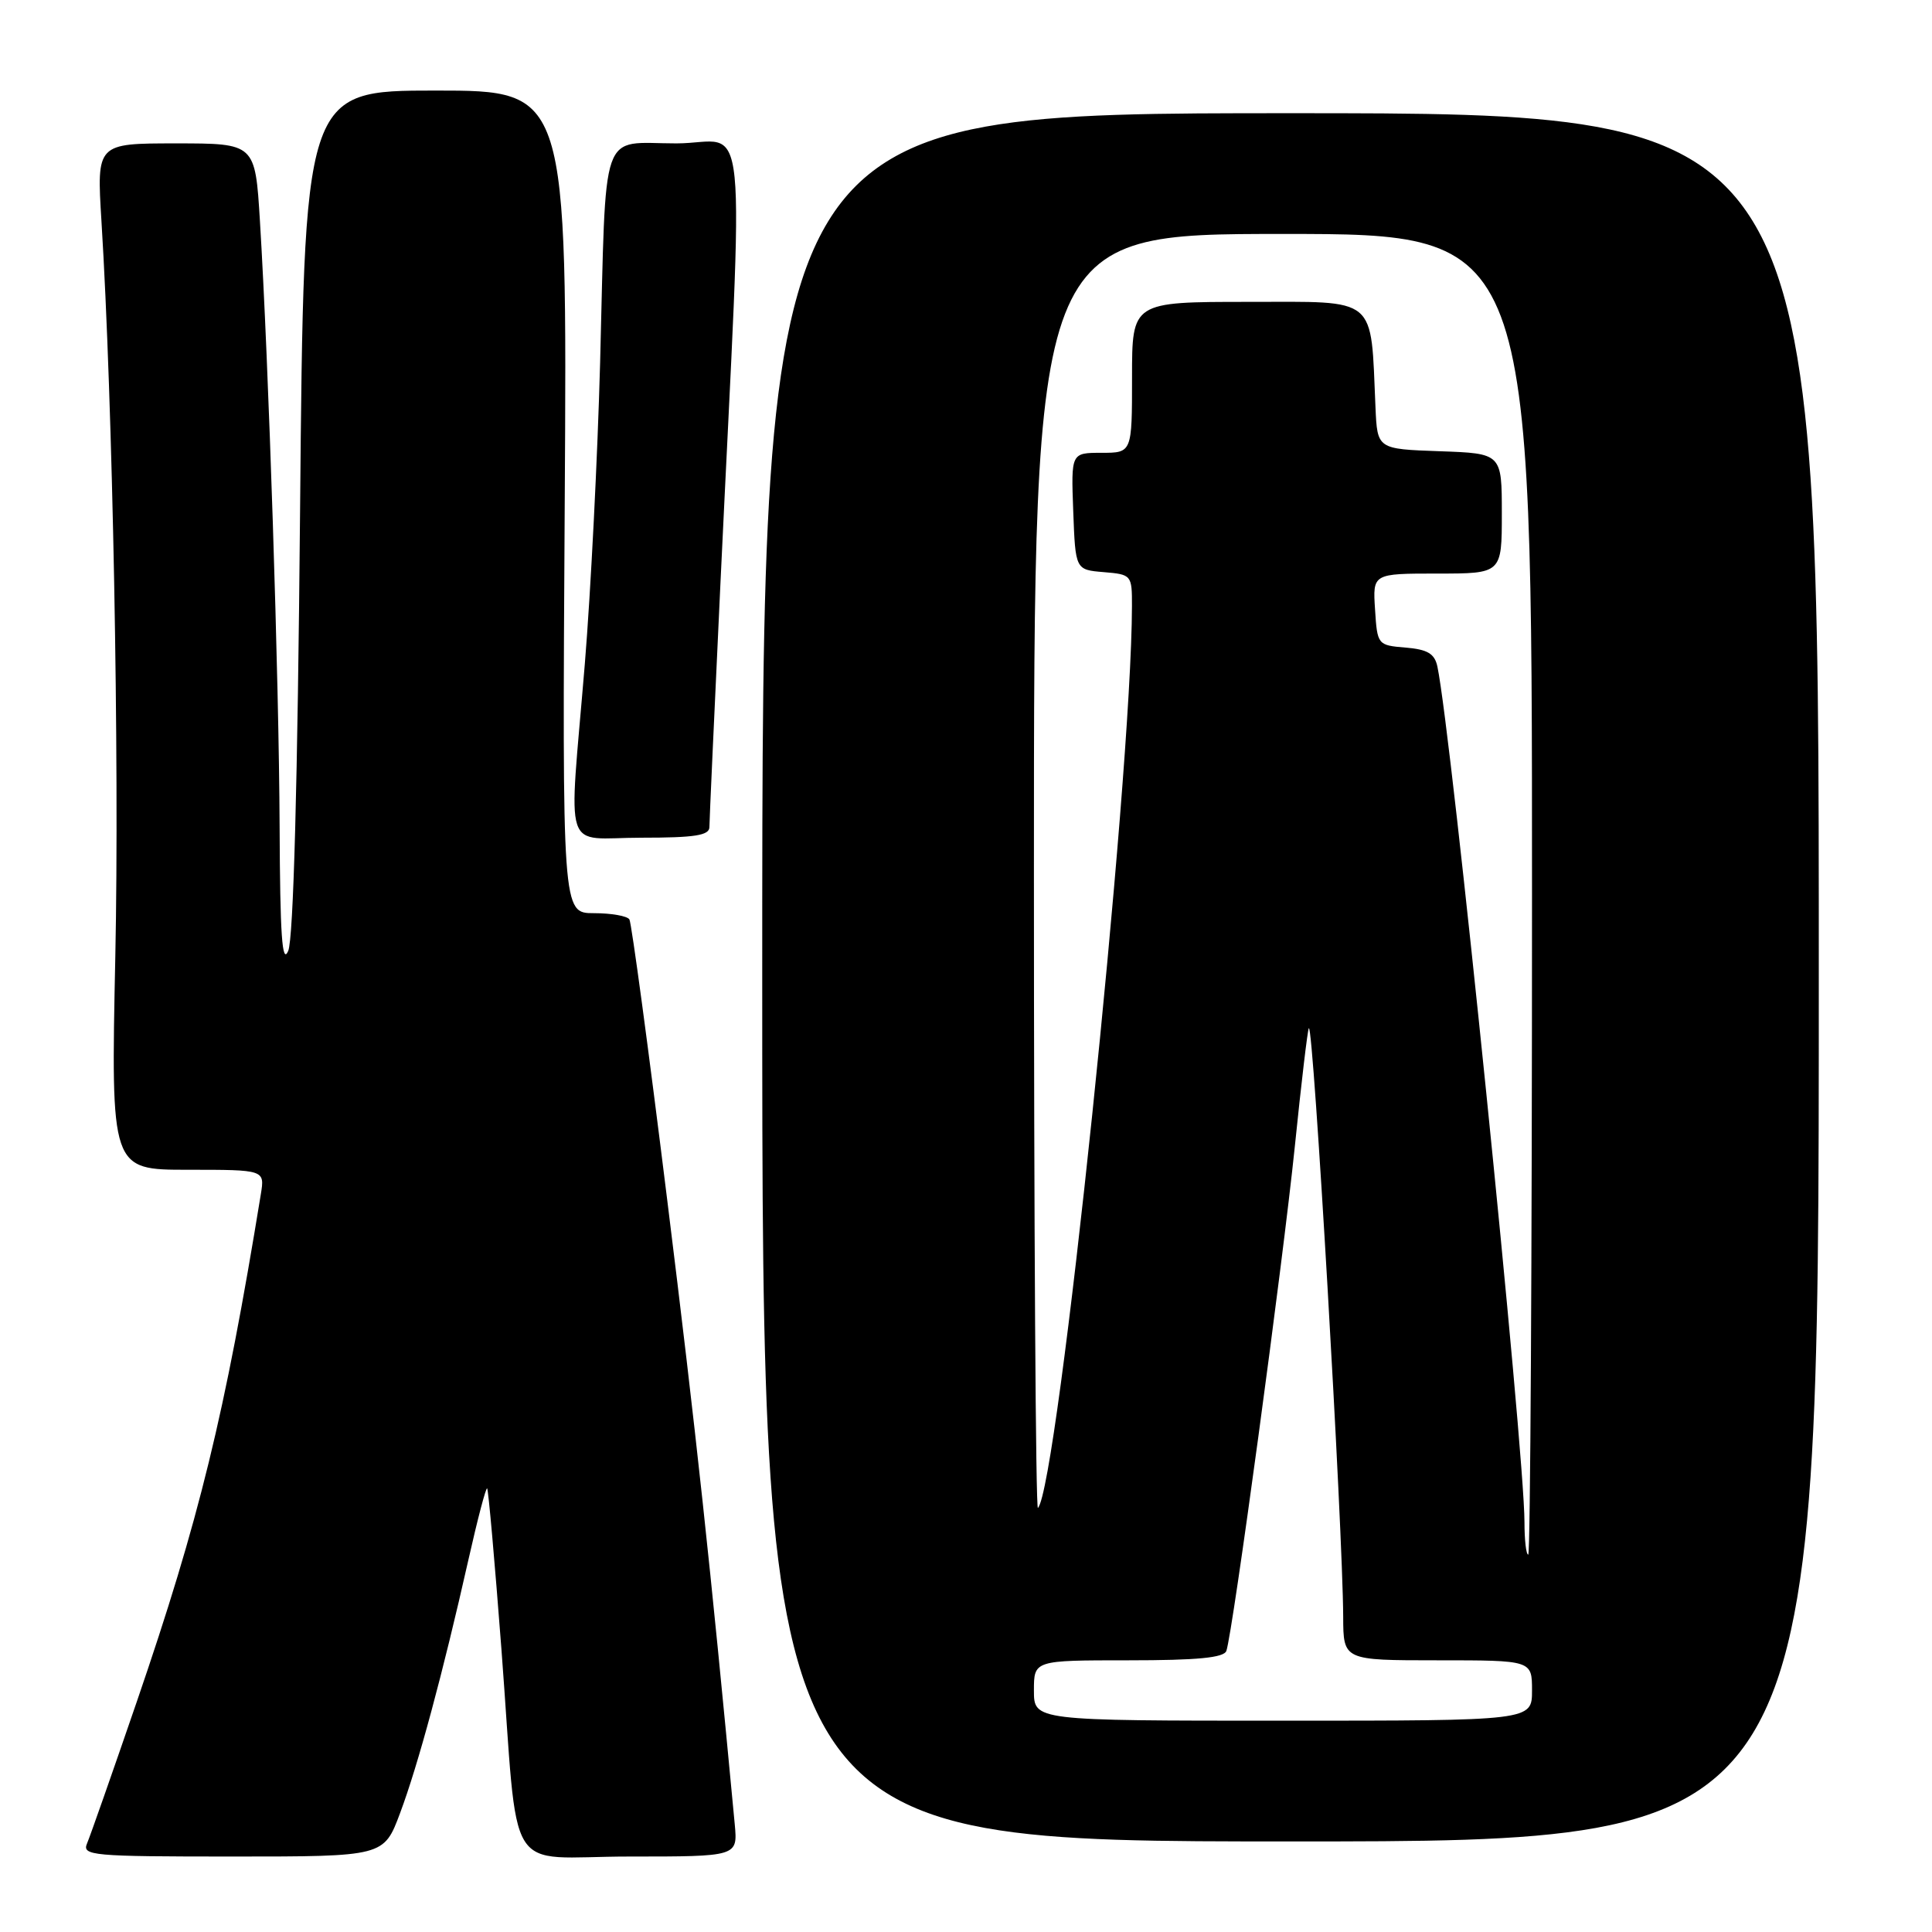 <?xml version="1.0" encoding="UTF-8" standalone="no"?>
<!DOCTYPE svg PUBLIC "-//W3C//DTD SVG 1.1//EN" "http://www.w3.org/Graphics/SVG/1.1/DTD/svg11.dtd" >
<svg xmlns="http://www.w3.org/2000/svg" xmlns:xlink="http://www.w3.org/1999/xlink" version="1.1" viewBox="0 0 256 256">
 <g >
 <path fill="currentColor"
d=" M 53.01 240.25 C 55.39 233.91 58.68 221.72 62.06 206.71 C 63.27 201.33 64.39 197.06 64.55 197.22 C 64.71 197.38 65.56 206.96 66.44 218.50 C 68.80 249.60 66.57 246.00 83.42 246.00 C 97.75 246.00 97.75 246.00 97.36 241.75 C 94.14 207.48 92.22 189.70 88.42 159.08 C 85.94 139.05 83.68 122.29 83.40 121.83 C 83.11 121.37 81.00 121.00 78.69 121.00 C 74.50 121.00 74.50 121.00 74.83 66.50 C 75.16 12.00 75.16 12.00 57.71 12.00 C 40.26 12.00 40.26 12.00 39.76 67.75 C 39.44 103.87 38.88 124.38 38.19 126.00 C 37.38 127.90 37.11 123.90 37.05 109.50 C 36.97 90.29 35.60 48.09 34.44 29.25 C 33.81 19.00 33.81 19.00 23.31 19.00 C 12.81 19.00 12.81 19.00 13.44 29.25 C 14.94 53.37 15.83 100.56 15.28 126.75 C 14.69 155.00 14.69 155.00 24.89 155.00 C 35.09 155.00 35.09 155.00 34.56 158.25 C 29.79 187.49 26.41 201.33 18.12 225.50 C 14.91 234.85 11.95 243.29 11.54 244.25 C 10.84 245.88 12.12 246.00 30.82 246.00 C 50.86 246.00 50.86 246.00 53.01 240.25 Z  M 241.00 129.50 C 241.00 15.00 241.00 15.00 171.00 15.00 C 101.00 15.00 101.00 15.00 101.00 129.50 C 101.00 244.00 101.00 244.00 171.00 244.00 C 241.00 244.00 241.00 244.00 241.00 129.50 Z  M 94.00 109.59 C 94.00 108.82 94.66 94.31 95.46 77.34 C 98.57 11.62 99.31 19.00 89.62 19.00 C 79.36 19.00 80.35 16.18 79.52 48.00 C 79.19 60.38 78.28 78.38 77.49 88.00 C 75.35 113.90 74.40 111.00 85.00 111.00 C 92.07 111.00 94.00 110.70 94.00 109.59 Z  M 137.00 224.00 C 137.00 220.00 137.00 220.00 149.53 220.00 C 158.66 220.00 162.18 219.66 162.50 218.75 C 163.34 216.38 169.97 167.47 171.56 152.01 C 172.43 143.49 173.27 136.39 173.43 136.24 C 174.03 135.64 177.93 202.60 177.98 214.25 C 178.00 220.00 178.00 220.00 190.50 220.00 C 203.00 220.00 203.00 220.00 203.00 224.00 C 203.00 228.00 203.00 228.00 170.00 228.00 C 137.00 228.00 137.00 228.00 137.00 224.00 Z  M 202.00 201.68 C 202.00 192.15 192.33 97.16 190.46 88.31 C 190.09 86.61 189.16 86.05 186.25 85.81 C 182.54 85.50 182.50 85.45 182.20 80.75 C 181.89 76.00 181.89 76.00 190.45 76.00 C 199.00 76.00 199.00 76.00 199.00 68.04 C 199.00 60.08 199.00 60.08 190.75 59.79 C 182.50 59.50 182.50 59.50 182.26 54.00 C 181.60 39.07 182.72 40.00 165.44 40.00 C 150.00 40.00 150.00 40.00 150.00 50.00 C 150.00 60.00 150.00 60.00 145.96 60.00 C 141.92 60.00 141.92 60.00 142.21 67.75 C 142.50 75.50 142.50 75.50 146.25 75.81 C 149.94 76.12 150.00 76.19 149.99 80.31 C 149.95 103.28 140.15 197.18 137.53 199.81 C 137.24 200.10 137.00 162.23 137.00 115.67 C 137.00 31.00 137.00 31.00 170.00 31.00 C 203.00 31.00 203.00 31.00 203.00 118.50 C 203.00 166.62 202.78 206.00 202.50 206.00 C 202.22 206.00 202.00 204.05 202.00 201.68 Z "/>
</g>
</svg>